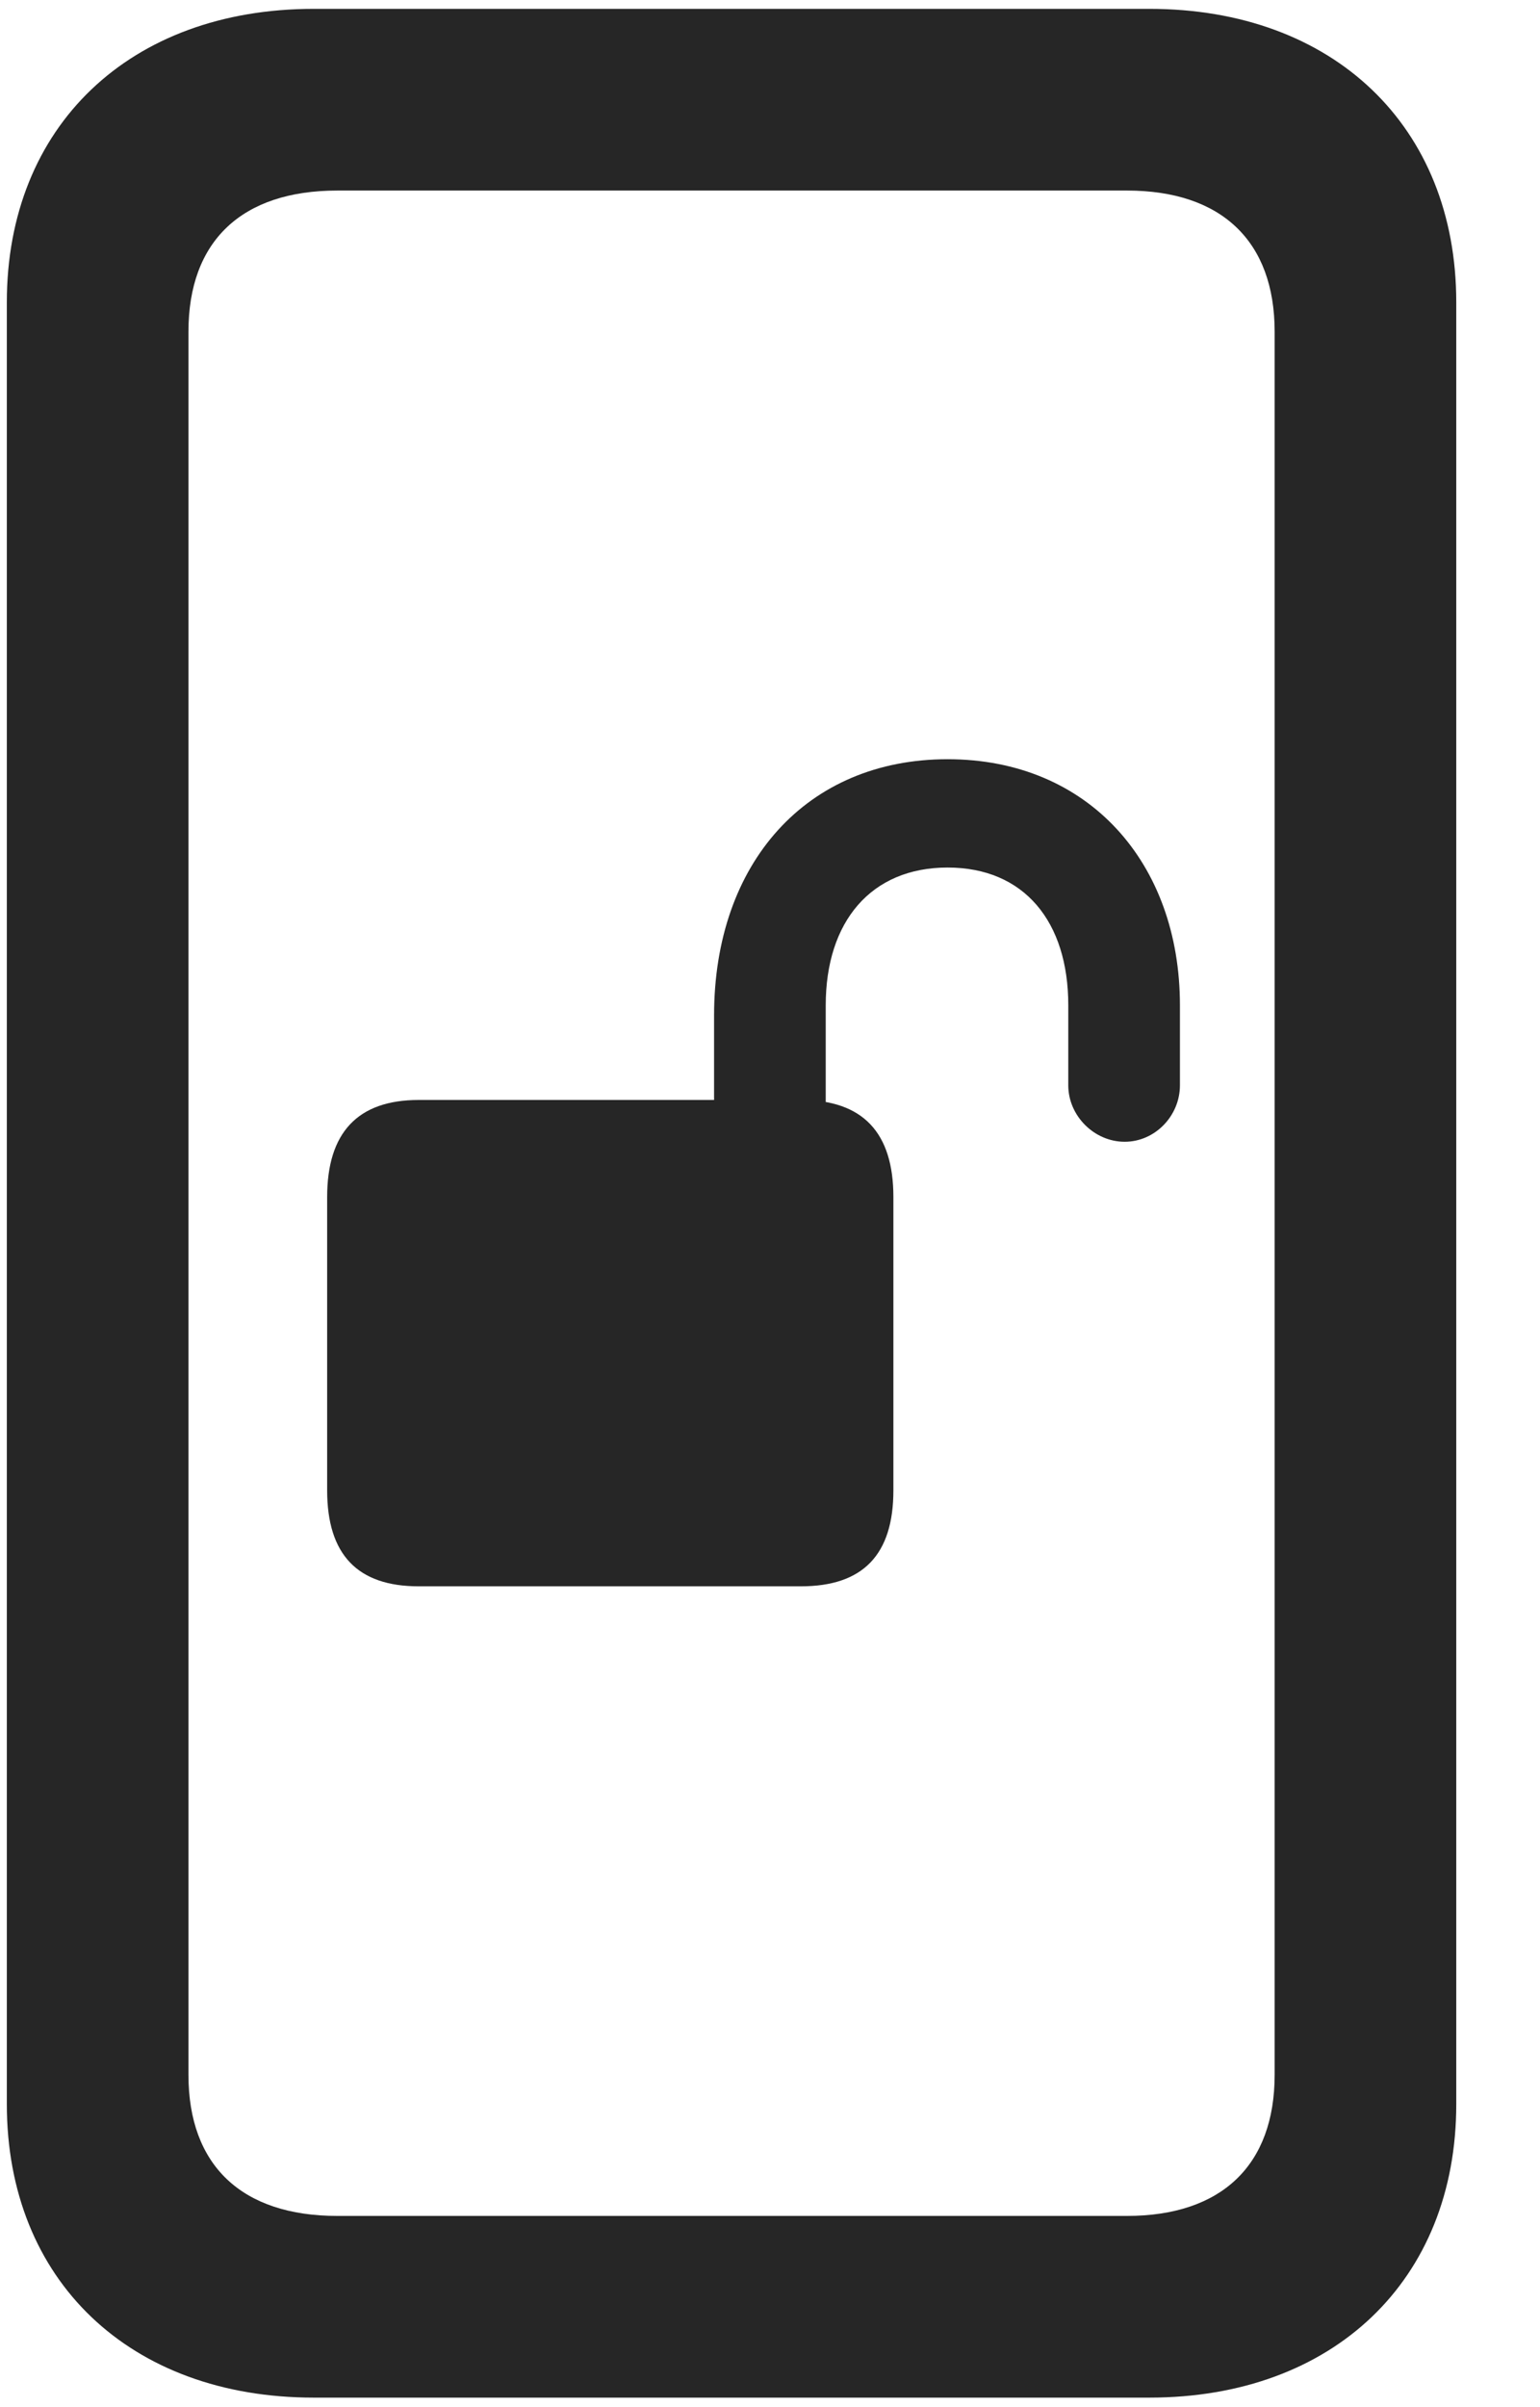 <svg width="16" height="25" viewBox="0 0 16 25" fill="none" xmlns="http://www.w3.org/2000/svg">
<g clip-path="url(#clip0_2207_13637)">
<path d="M0.071 21.854C0.071 23.682 1.349 24.901 3.259 24.901H11.942C13.852 24.901 15.13 23.682 15.13 21.854V3.139C15.13 1.311 13.852 0.092 11.942 0.092H3.259C1.349 0.092 0.071 1.311 0.071 3.139V21.854ZM1.958 21.549V3.444C1.958 2.506 2.509 1.979 3.505 1.979H11.708C12.692 1.979 13.243 2.506 13.243 3.444V21.549C13.243 22.487 12.692 23.014 11.708 23.014H3.505C2.509 23.014 1.958 22.487 1.958 21.549Z" fill="black" fill-opacity="0.85"/>
<path d="M3.399 15.479C3.399 16.147 3.716 16.475 4.349 16.475H8.321C8.966 16.475 9.282 16.147 9.282 15.479V12.432C9.282 11.764 8.966 11.424 8.321 11.424H4.349C3.716 11.424 3.399 11.764 3.399 12.432V15.479ZM7.419 12.104H8.579V10.44C8.579 9.573 9.048 9.01 9.845 9.01C10.642 9.01 11.099 9.573 11.099 10.44V11.272C11.099 11.588 11.368 11.858 11.685 11.858C12.001 11.858 12.259 11.588 12.259 11.272V10.44C12.259 8.963 11.31 7.885 9.845 7.885C8.38 7.885 7.419 8.963 7.419 10.545V12.104Z" fill="black" fill-opacity="0.85"/>
</g>
<defs>
<clipPath id="clip0_2207_13637">
<rect width="15.059" height="24.832" fill="white" transform="translate(0.071 0.092)"/>
</clipPath>
</defs>
</svg>
